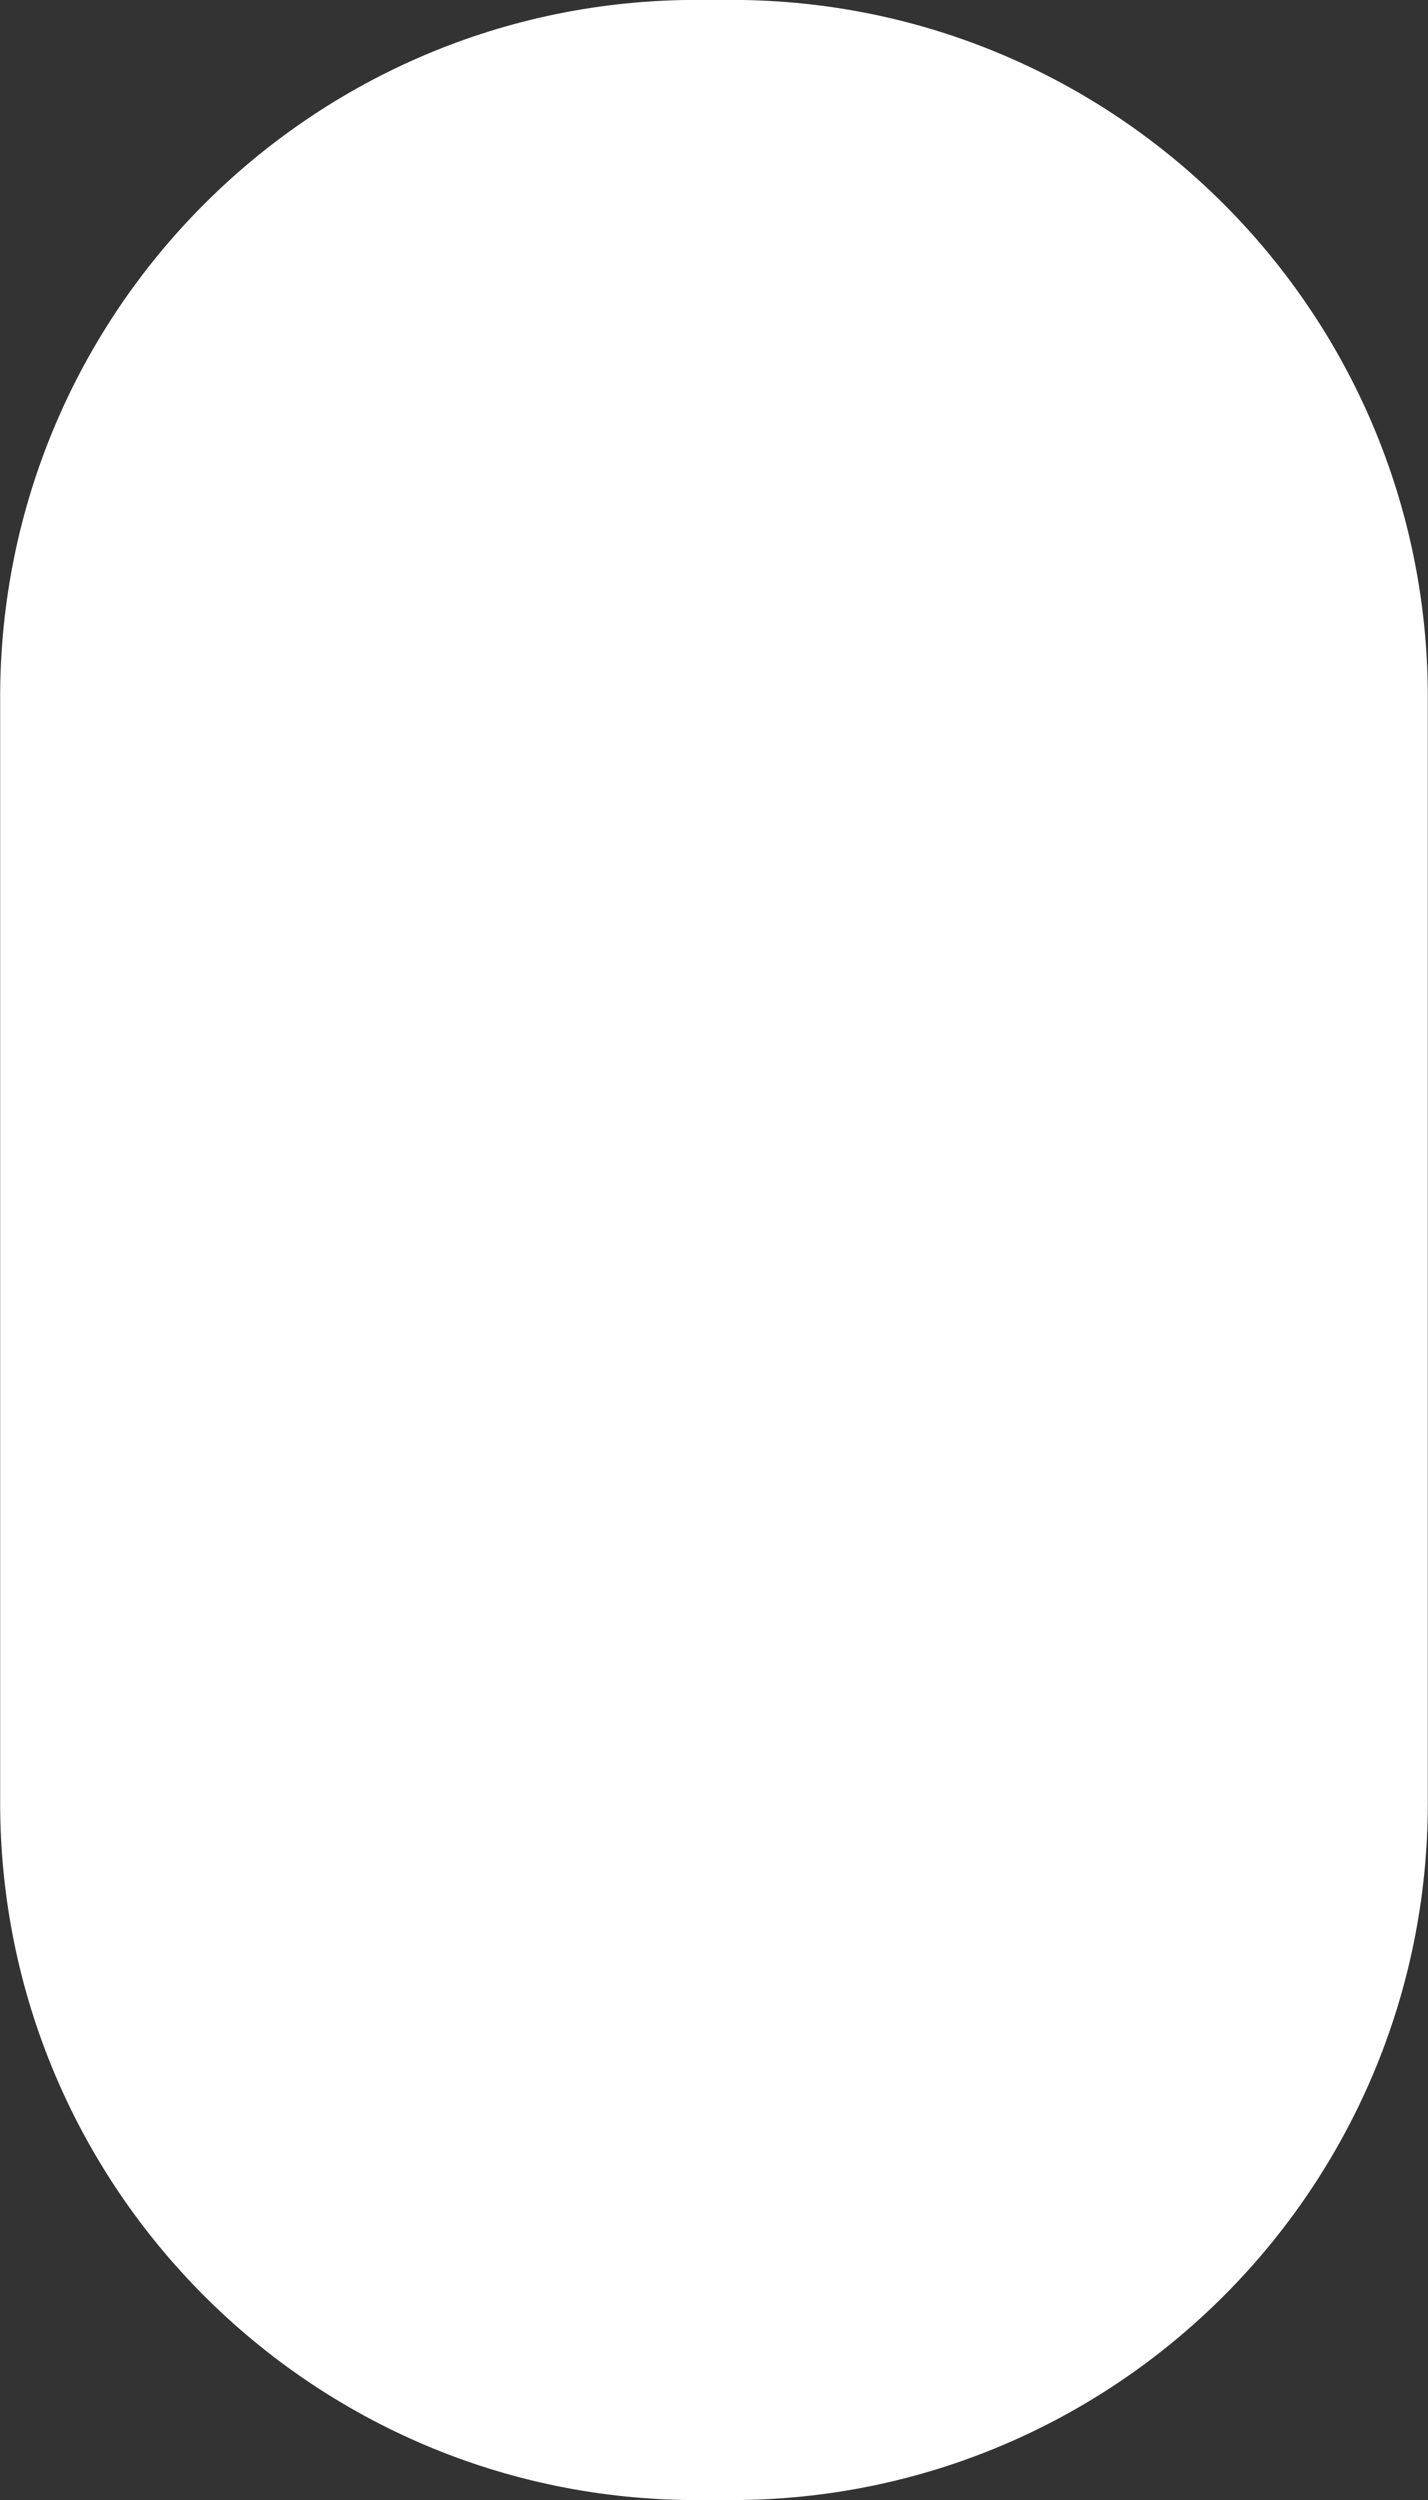<?xml version="1.0" encoding="utf-8"?>
<!-- Generator: Adobe Illustrator 16.0.0, SVG Export Plug-In . SVG Version: 6.00 Build 0)  -->
<!DOCTYPE svg PUBLIC "-//W3C//DTD SVG 1.1//EN" "http://www.w3.org/Graphics/SVG/1.1/DTD/svg11.dtd">
<svg version="1.1" id="Layer_1" xmlns="http://www.w3.org/2000/svg" xmlns:xlink="http://www.w3.org/1999/xlink" x="0px" y="0px"
	 width="80px" height="140px" viewBox="0 0 80 140" enable-background="new 0 0 80 140" xml:space="preserve">
<rect x="0" y="0" width="80" height="140" fill="#333333" stroke="none"/>
<path fill-rule="evenodd" clip-rule="evenodd" fill="#FFFFFF" d="M39.029-0.005h1.94c21.55,0,39.02,17.48,39.02,39.043v61.922
	c0,21.563-17.47,39.044-39.02,39.044h-1.94c-21.55,0-39.02-17.48-39.02-39.044V39.039C0.01,17.476,17.479-0.005,39.029-0.005z"/>
</svg>
